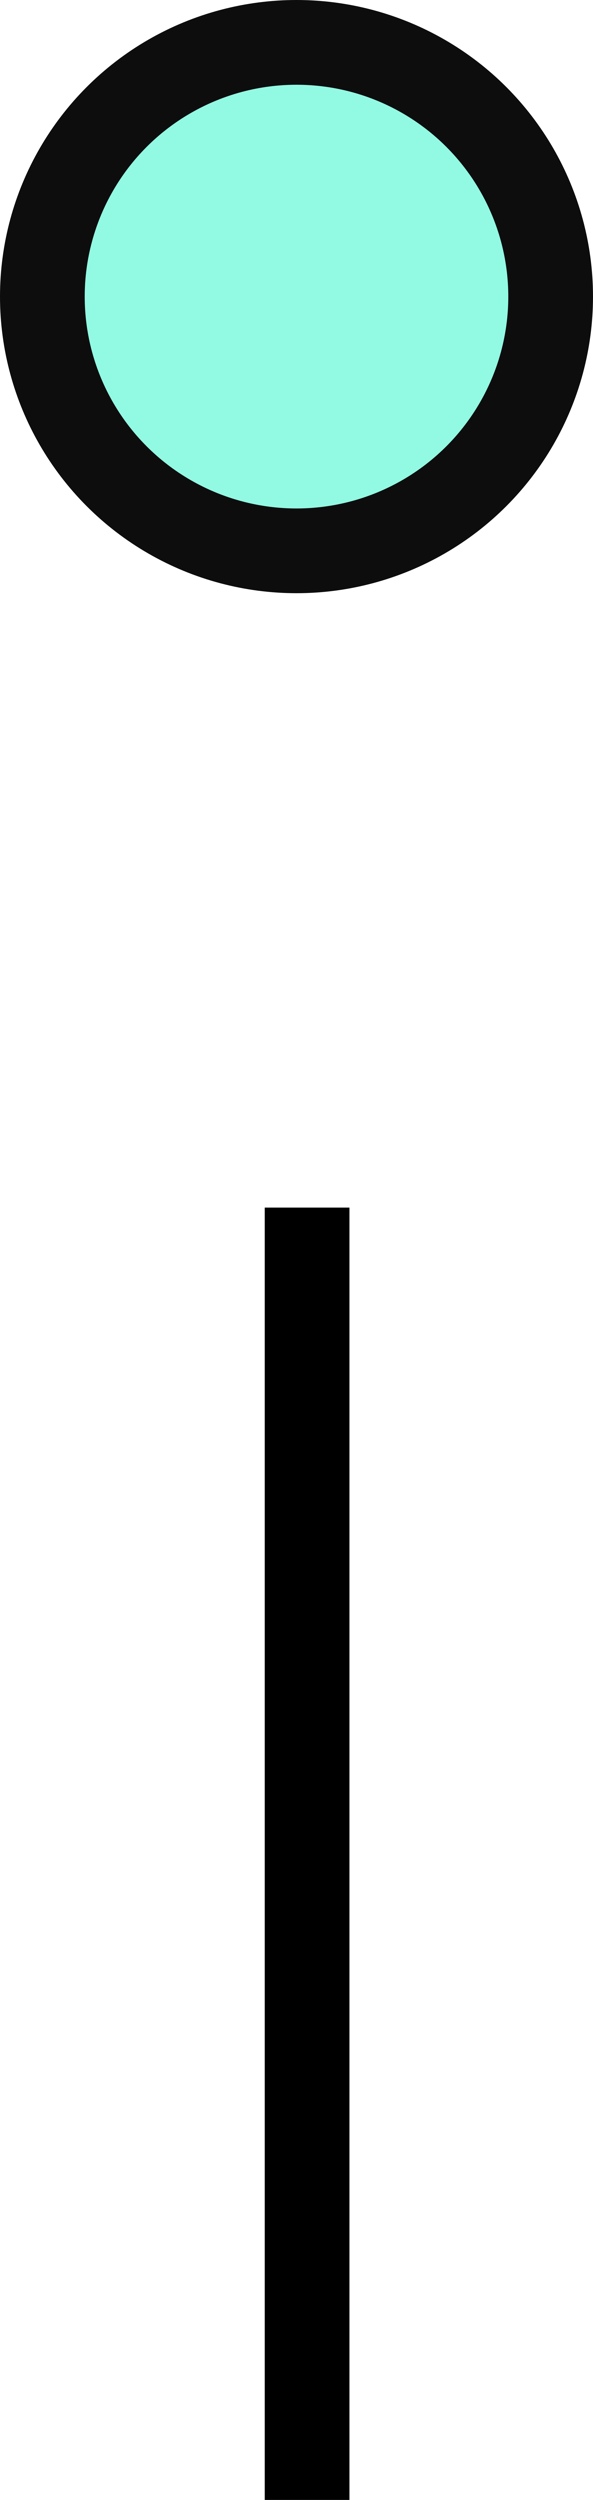 <?xml version="1.0" encoding="UTF-8"?>
<svg width="28px" height="118px" viewBox="0 0 28 118" version="1.1" xmlns="http://www.w3.org/2000/svg" xmlns:xlink="http://www.w3.org/1999/xlink">
    <!-- Generator: Sketch 51.3 (57544) - http://www.bohemiancoding.com/sketch -->
    <title>Group 9</title>
    <desc>Created with Sketch.</desc>
    <defs></defs>
    <g id="Page-1" stroke="none" stroke-width="1" fill="none" fill-rule="evenodd">
        <g id="Desktop-HD" transform="translate(-718, -162)" fill-rule="nonzero" stroke-width="4">
            <g id="Group-7" transform="translate(720, 164)">
                <g id="Group-8">
                    <g id="Group-9">
                        <circle id="Oval" stroke="#0D0D0D" fill="#92FAE3" cx="12" cy="12" r="12"></circle>
                        <path d="M12.5,57 L12.5,114" id="Line-3" stroke="#000000" stroke-linecap="square"></path>
                    </g>
                </g>
            </g>
        </g>
    </g>
</svg>